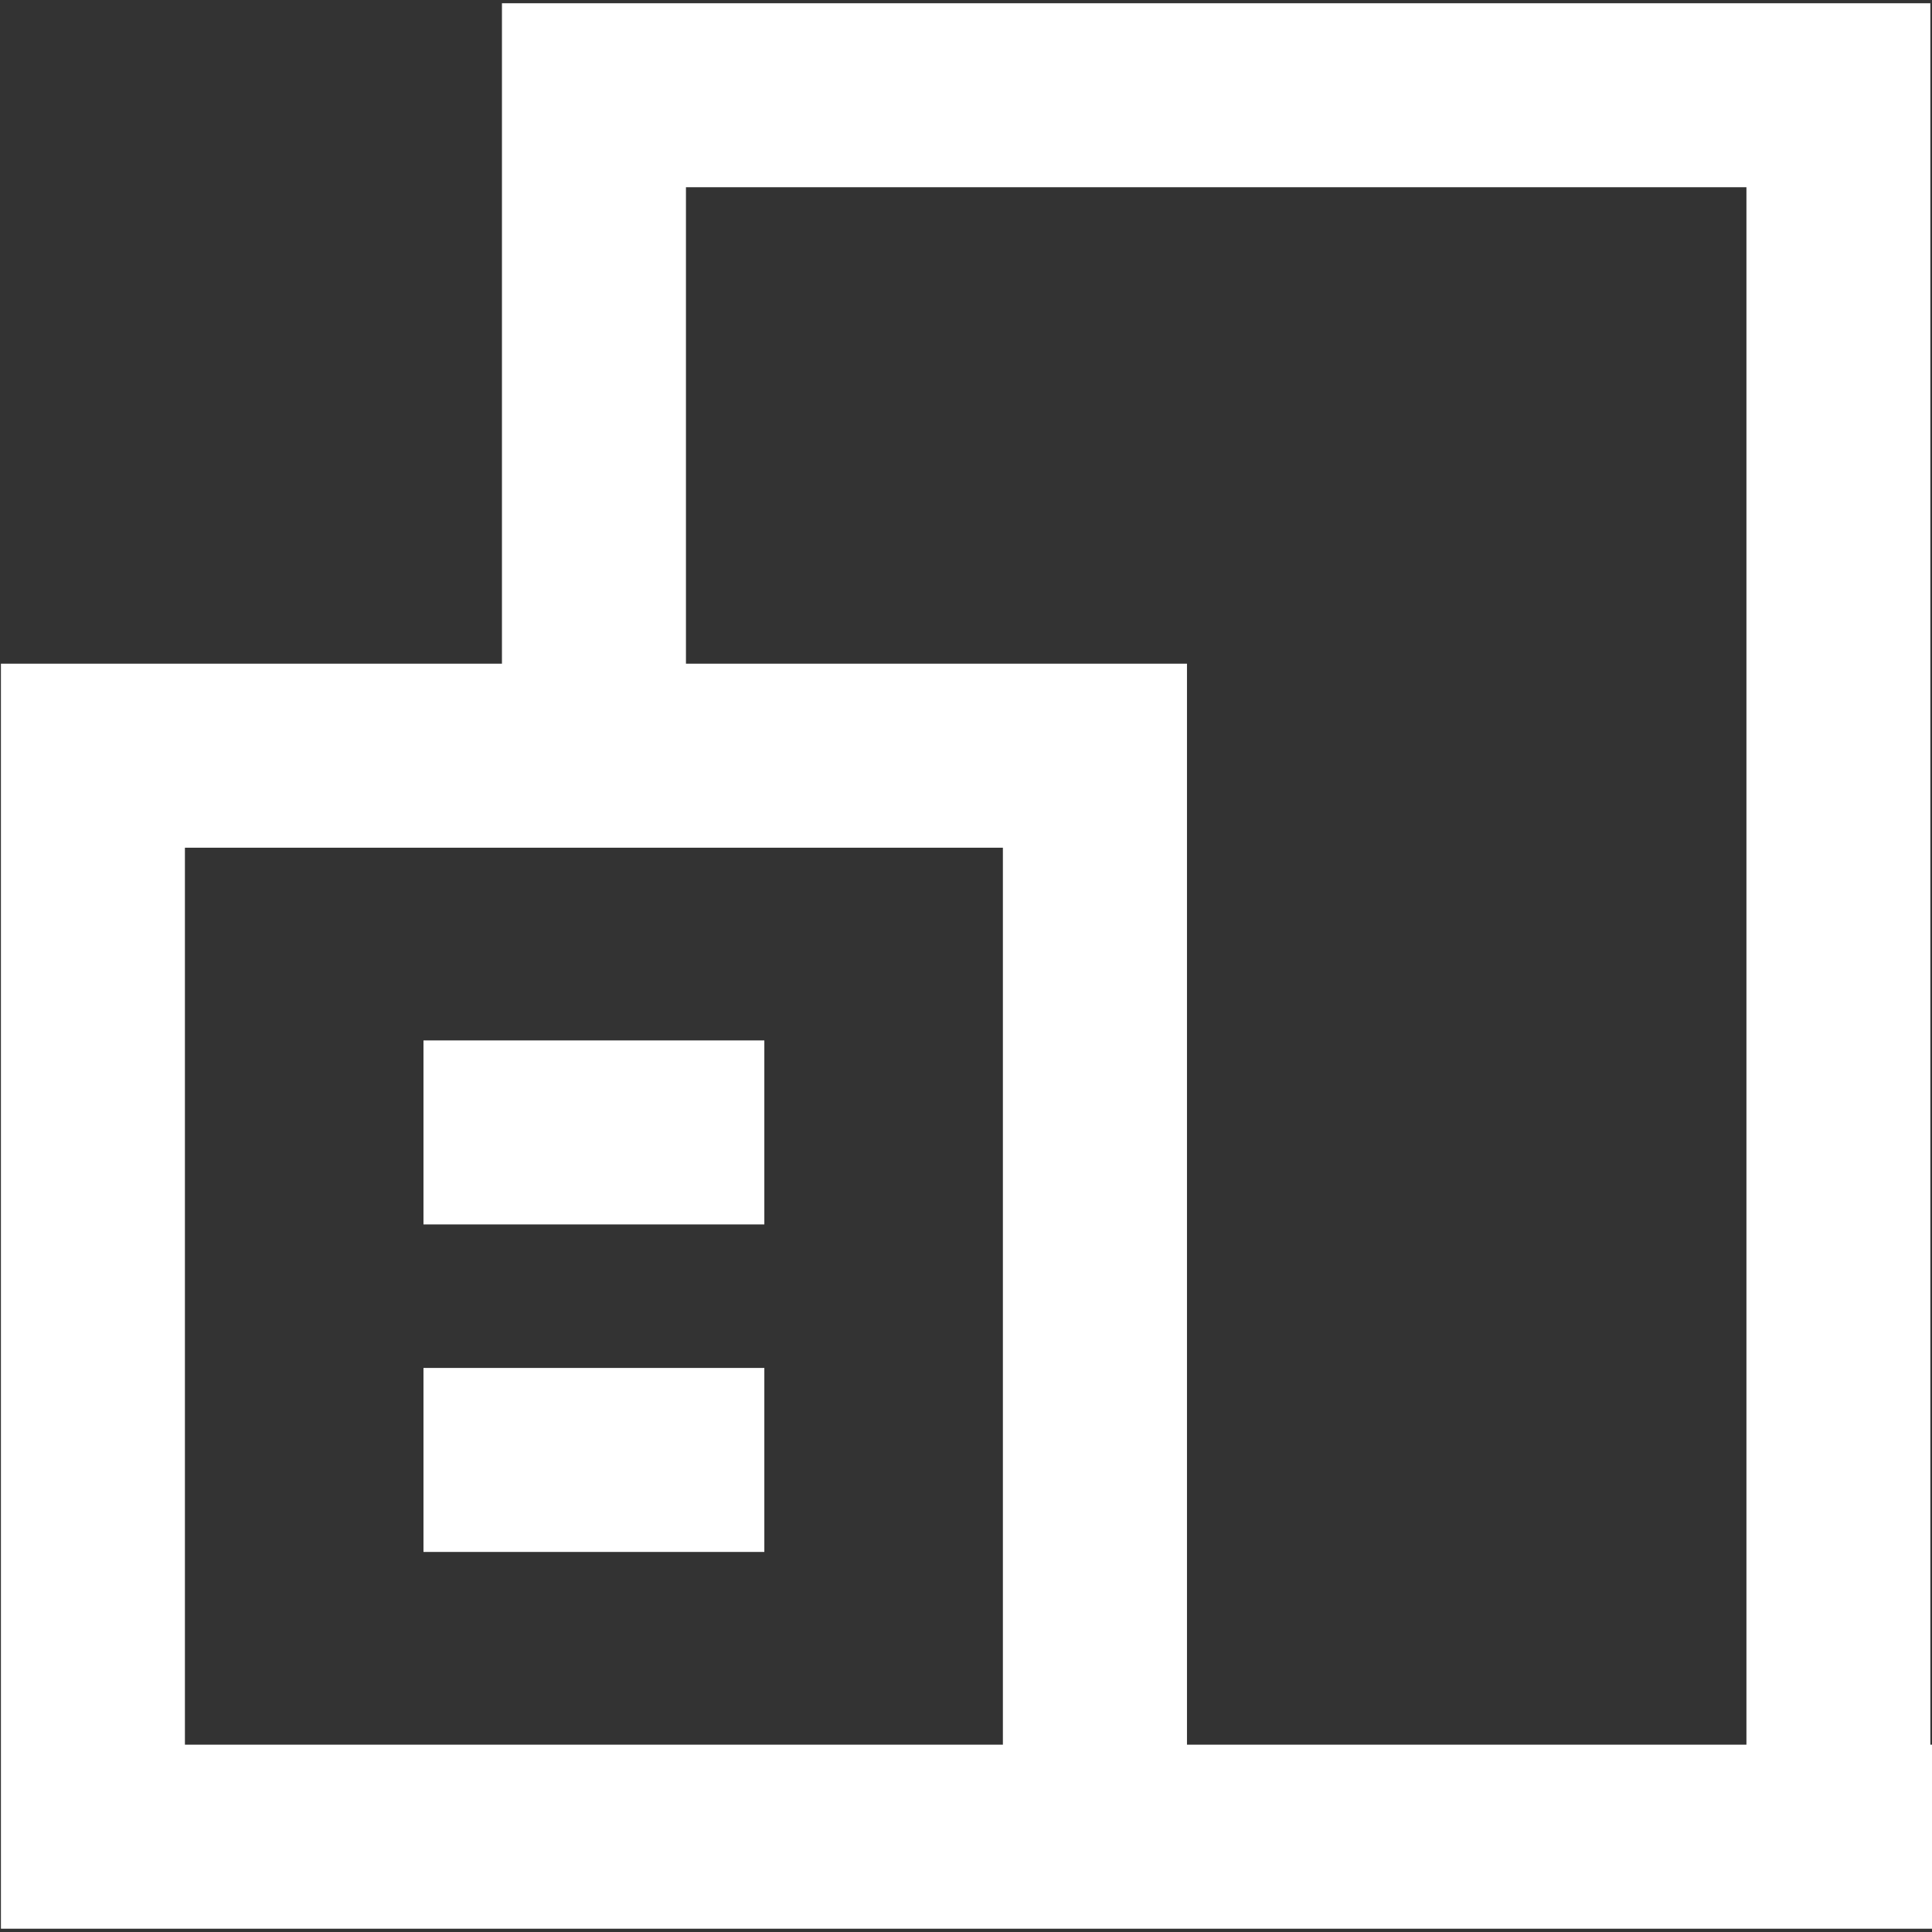 <?xml version="1.0" encoding="utf-8"?>
<!-- Generator: Adobe Illustrator 16.0.0, SVG Export Plug-In . SVG Version: 6.00 Build 0)  -->
<!DOCTYPE svg PUBLIC "-//W3C//DTD SVG 1.1//EN" "http://www.w3.org/Graphics/SVG/1.1/DTD/svg11.dtd">
<svg version="1.1" id="Layer_1" xmlns="http://www.w3.org/2000/svg" xmlns:xlink="http://www.w3.org/1999/xlink" x="0px" y="0px"
	 width="21px" height="21px" viewBox="0 0 21 21" enable-background="new 0 0 21 21" xml:space="preserve">
<rect x="0" y="0" width="21" height="21" fill="#333333" stroke="none"/>
<g>
	<path fill="#FFFFFF" d="M20.982,18.964V0.035H5.456v7.179H0.01v13.75h11.891h1H21v-2H20.982z M10.901,18.964H2.01v-9.75h8.891
		V18.964z M7.456,7.214V2.035h11.527v16.929h-6.081V7.214H7.456z"/>
	<rect x="4.603" y="11.309" fill="#FFFFFF" width="3.705" height="2"/>
	<rect x="4.603" y="14.869" fill="#FFFFFF" width="3.705" height="2"/>
</g>
</svg>
